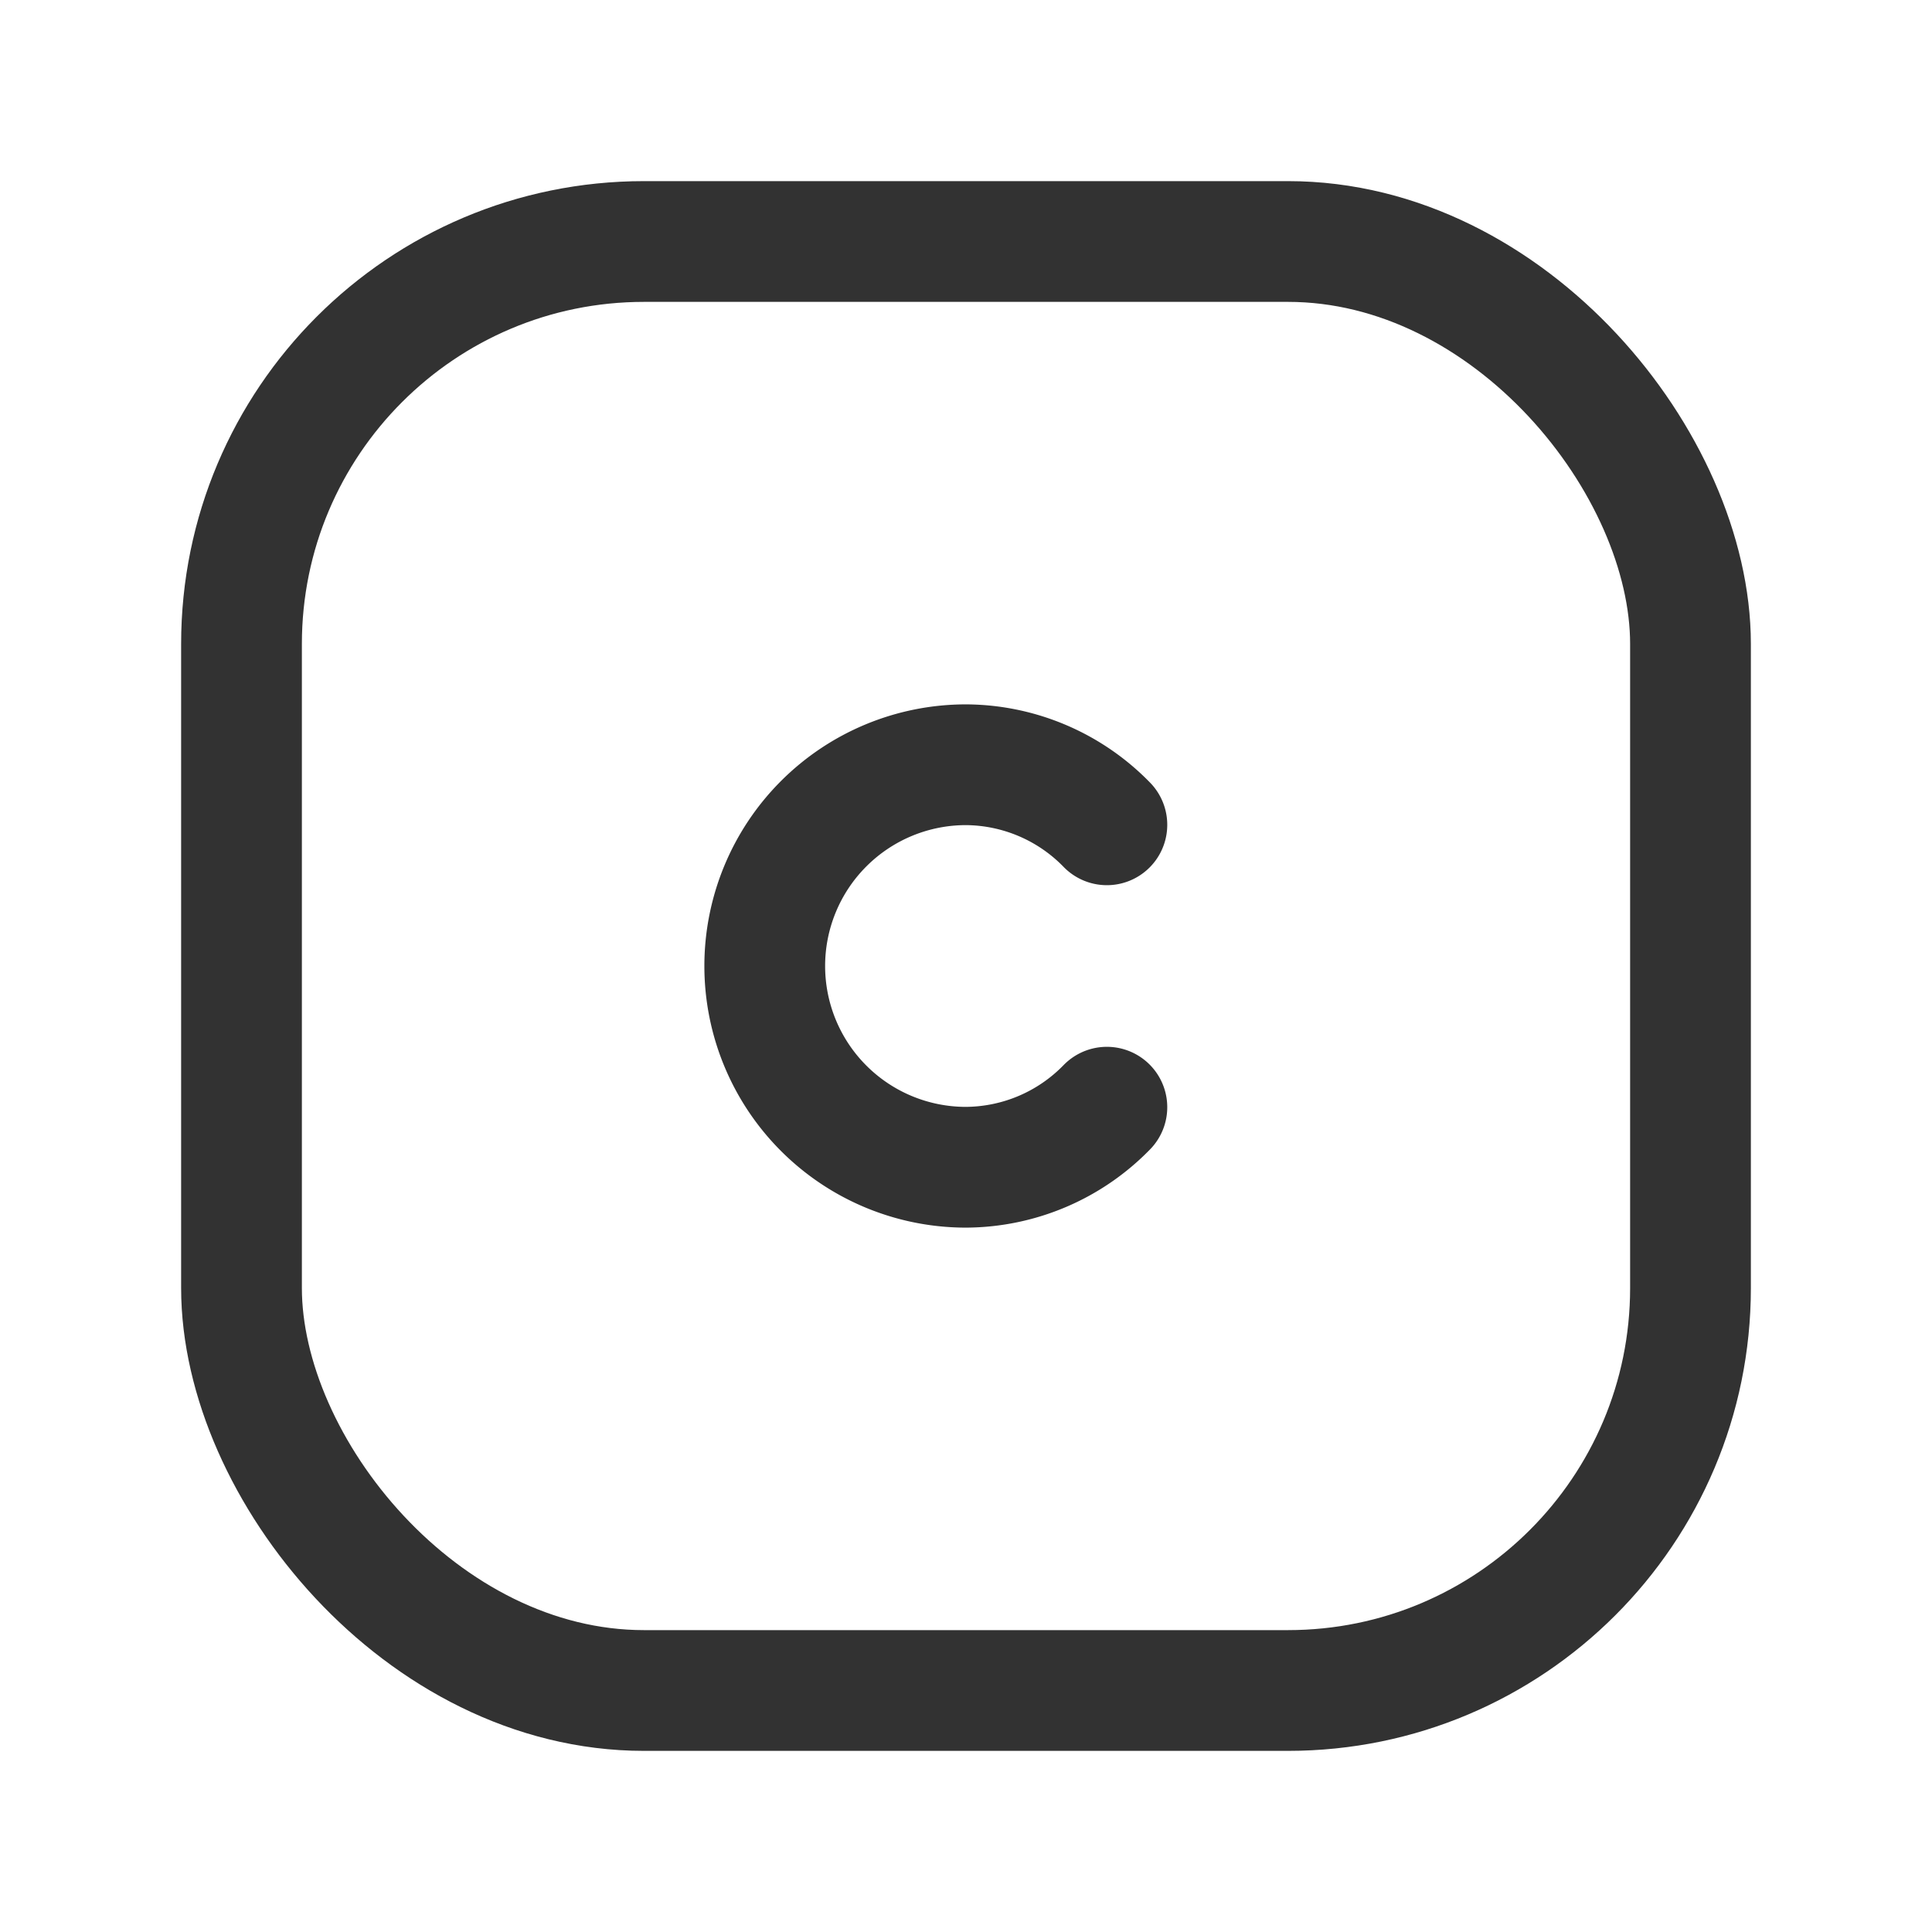<svg xmlns="http://www.w3.org/2000/svg" viewBox="0 0 24 24"><rect x="3" y="3" width="18" height="18" rx="5" stroke-width="1.5" stroke="#323232" stroke-linecap="round" stroke-linejoin="round" fill="none"/><path d="M13.75,10.246A2.459,2.459,0,0,0,12,9.5a2.5,2.5,0,0,0,0,5,2.459,2.459,0,0,0,1.75-.746" fill="none" stroke="#323232" stroke-linecap="round" stroke-linejoin="round" stroke-width="1.5"/></svg>